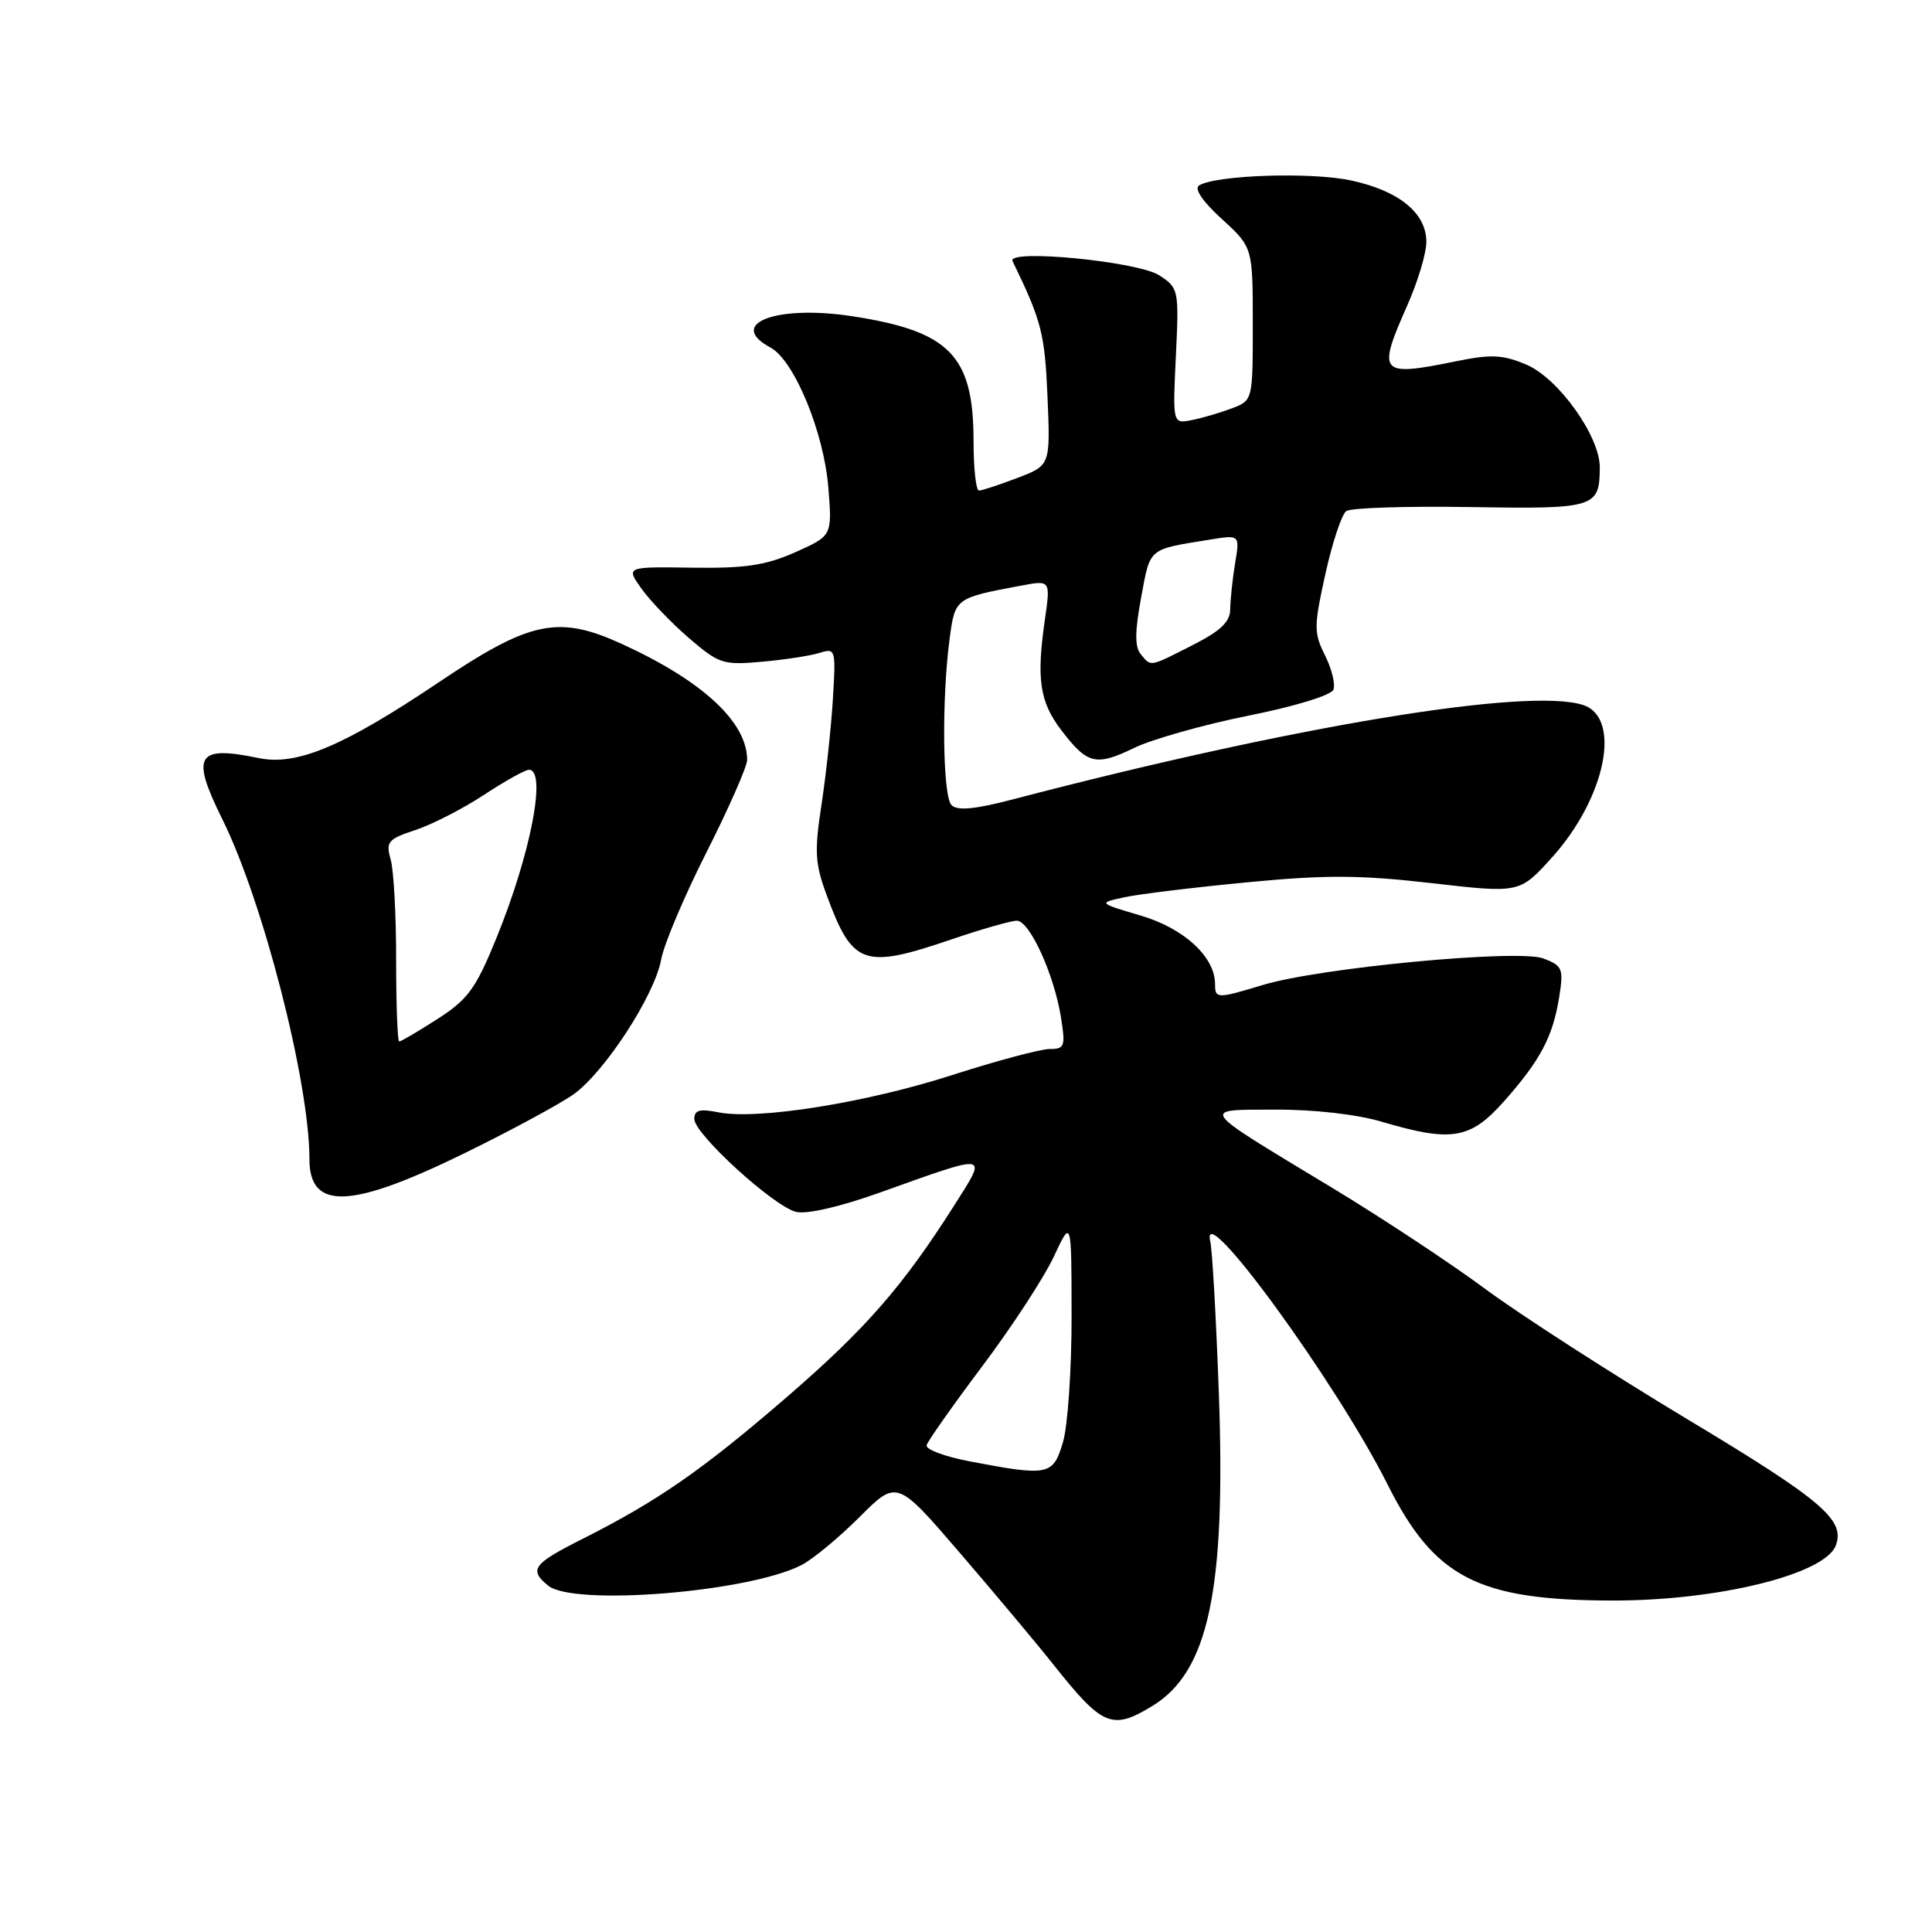 <?xml version="1.0" encoding="UTF-8" standalone="no"?>
<!DOCTYPE svg PUBLIC "-//W3C//DTD SVG 1.1//EN" "http://www.w3.org/Graphics/SVG/1.1/DTD/svg11.dtd" >
<svg xmlns="http://www.w3.org/2000/svg" xmlns:xlink="http://www.w3.org/1999/xlink" version="1.1" viewBox="0 0 256 256">
 <g >
 <path fill="currentColor"
d=" M 152.71 226.04 C 160.15 221.50 162.45 210.67 161.50 184.50 C 161.14 174.60 160.63 165.60 160.37 164.50 C 158.92 158.29 177.07 183.17 183.84 196.66 C 190.06 209.07 195.80 212.04 213.62 212.08 C 227.59 212.11 241.79 208.62 243.25 204.79 C 244.53 201.41 241.47 198.80 223.61 188.07 C 213.42 181.94 201.35 174.16 196.79 170.78 C 192.23 167.40 183.10 161.37 176.50 157.38 C 158.54 146.53 158.93 147.07 169.03 147.03 C 174.08 147.01 179.80 147.66 183.03 148.62 C 192.35 151.38 194.81 150.97 199.29 145.93 C 204.11 140.49 205.75 137.39 206.60 132.13 C 207.20 128.34 207.05 127.97 204.50 127.00 C 201.19 125.74 174.85 128.23 167.32 130.52 C 161.27 132.35 161.00 132.35 161.00 130.40 C 161.00 126.80 156.93 123.04 151.19 121.33 C 145.50 119.65 145.50 119.65 149.00 118.89 C 150.93 118.47 158.25 117.58 165.27 116.91 C 175.65 115.91 180.21 115.93 189.69 117.02 C 201.35 118.36 201.35 118.36 205.60 113.67 C 212.76 105.76 214.94 95.08 209.75 93.41 C 202.42 91.06 171.39 96.20 134.33 105.89 C 129.19 107.24 126.86 107.46 126.08 106.68 C 124.90 105.50 124.76 92.58 125.84 84.57 C 126.55 79.25 126.58 79.23 135.35 77.59 C 139.21 76.87 139.21 76.87 138.44 82.19 C 137.32 90.01 137.77 93.01 140.64 96.77 C 144.09 101.29 145.21 101.56 150.31 99.09 C 152.70 97.94 159.50 96.02 165.42 94.83 C 171.59 93.60 176.40 92.12 176.69 91.38 C 176.96 90.66 176.46 88.62 175.57 86.84 C 174.08 83.85 174.08 83.01 175.62 76.05 C 176.54 71.90 177.78 68.15 178.39 67.72 C 179.00 67.29 186.39 67.05 194.81 67.19 C 211.38 67.46 211.95 67.28 211.98 61.95 C 212.01 57.82 206.50 50.11 202.24 48.31 C 199.12 46.99 197.58 46.92 192.94 47.87 C 182.76 49.94 182.44 49.58 186.50 40.40 C 187.88 37.29 189.00 33.54 189.00 32.05 C 189.00 28.23 185.37 25.27 179.02 23.91 C 173.72 22.77 161.13 23.19 158.89 24.57 C 158.20 25.00 159.33 26.67 161.89 29.01 C 166.00 32.77 166.00 32.77 166.00 42.91 C 166.00 53.05 166.00 53.05 163.25 54.10 C 161.74 54.67 159.35 55.38 157.94 55.66 C 155.38 56.17 155.38 56.17 155.81 47.19 C 156.23 38.39 156.18 38.16 153.62 36.49 C 150.80 34.64 133.37 32.95 134.17 34.60 C 138.02 42.54 138.44 44.18 138.80 52.58 C 139.18 61.66 139.18 61.66 134.81 63.33 C 132.40 64.25 130.11 65.00 129.72 65.00 C 129.32 65.00 129.00 62.05 129.00 58.45 C 129.00 47.08 125.84 43.86 112.78 41.88 C 102.79 40.38 96.25 42.92 102.09 46.05 C 105.23 47.73 109.17 57.26 109.76 64.61 C 110.27 70.99 110.27 70.99 105.39 73.17 C 101.47 74.91 98.76 75.32 91.72 75.22 C 82.93 75.09 82.93 75.09 85.00 78.00 C 86.13 79.59 88.96 82.54 91.28 84.54 C 95.27 87.97 95.80 88.15 101.00 87.68 C 104.03 87.41 107.46 86.88 108.64 86.50 C 110.71 85.85 110.77 86.04 110.36 92.66 C 110.13 96.42 109.45 102.71 108.85 106.64 C 107.90 112.83 107.99 114.44 109.55 118.64 C 112.97 127.92 114.42 128.44 126.00 124.50 C 130.04 123.12 133.97 122.00 134.73 122.00 C 136.43 122.00 139.67 129.10 140.58 134.79 C 141.20 138.65 141.08 139.00 139.08 139.00 C 137.89 139.00 132.09 140.55 126.20 142.44 C 114.73 146.14 100.37 148.42 95.19 147.39 C 92.72 146.89 92.00 147.09 92.00 148.27 C 92.00 150.26 102.48 159.83 105.48 160.58 C 106.87 160.93 111.35 159.90 116.65 158.00 C 131.25 152.78 130.87 152.72 126.51 159.61 C 119.65 170.43 114.71 176.09 104.20 185.17 C 93.03 194.81 87.16 198.88 77.25 203.88 C 70.61 207.22 70.05 207.97 72.61 210.09 C 75.94 212.86 99.19 210.98 106.20 207.38 C 107.69 206.62 111.14 203.76 113.88 201.03 C 118.84 196.06 118.84 196.06 127.20 205.78 C 131.80 211.13 137.35 217.75 139.53 220.50 C 146.11 228.79 147.34 229.31 152.71 226.04 Z  M 61.65 152.76 C 67.75 149.77 74.20 146.28 75.99 145.01 C 80.13 142.06 86.76 131.86 87.61 127.13 C 87.97 125.13 90.68 118.73 93.63 112.90 C 96.58 107.06 99.00 101.57 99.00 100.69 C 99.00 95.69 93.10 90.22 82.43 85.34 C 74.00 81.48 70.28 82.25 58.24 90.34 C 45.52 98.89 39.34 101.50 34.29 100.45 C 26.03 98.74 25.25 100.05 29.46 108.55 C 34.87 119.46 41.00 143.39 41.00 153.58 C 41.00 160.42 46.47 160.20 61.65 152.76 Z  M 128.50 193.64 C 125.20 193.01 122.62 192.05 122.78 191.50 C 122.93 190.95 126.26 186.22 130.18 181.00 C 134.10 175.78 138.36 169.25 139.64 166.50 C 141.98 161.50 141.98 161.50 141.99 174.38 C 142.00 181.47 141.48 189.01 140.84 191.13 C 139.53 195.51 138.95 195.63 128.50 193.64 Z  M 151.15 86.68 C 150.35 85.72 150.37 83.66 151.21 79.15 C 152.45 72.50 152.04 72.84 160.39 71.49 C 164.29 70.86 164.29 70.86 163.65 74.68 C 163.31 76.78 163.02 79.50 163.01 80.73 C 163.00 82.40 161.74 83.60 158.03 85.48 C 152.23 88.43 152.55 88.37 151.15 86.68 Z  M 52.49 127.25 C 52.50 121.34 52.17 115.33 51.77 113.90 C 51.10 111.54 51.39 111.19 55.05 109.98 C 57.26 109.25 61.34 107.16 64.12 105.33 C 66.90 103.50 69.59 102.00 70.09 102.00 C 72.48 102.00 70.33 113.12 65.79 124.27 C 63.04 131.02 62.01 132.42 57.97 135.02 C 55.42 136.66 53.14 138.00 52.90 138.00 C 52.67 138.00 52.49 133.16 52.49 127.25 Z "/>
</g>
</svg>